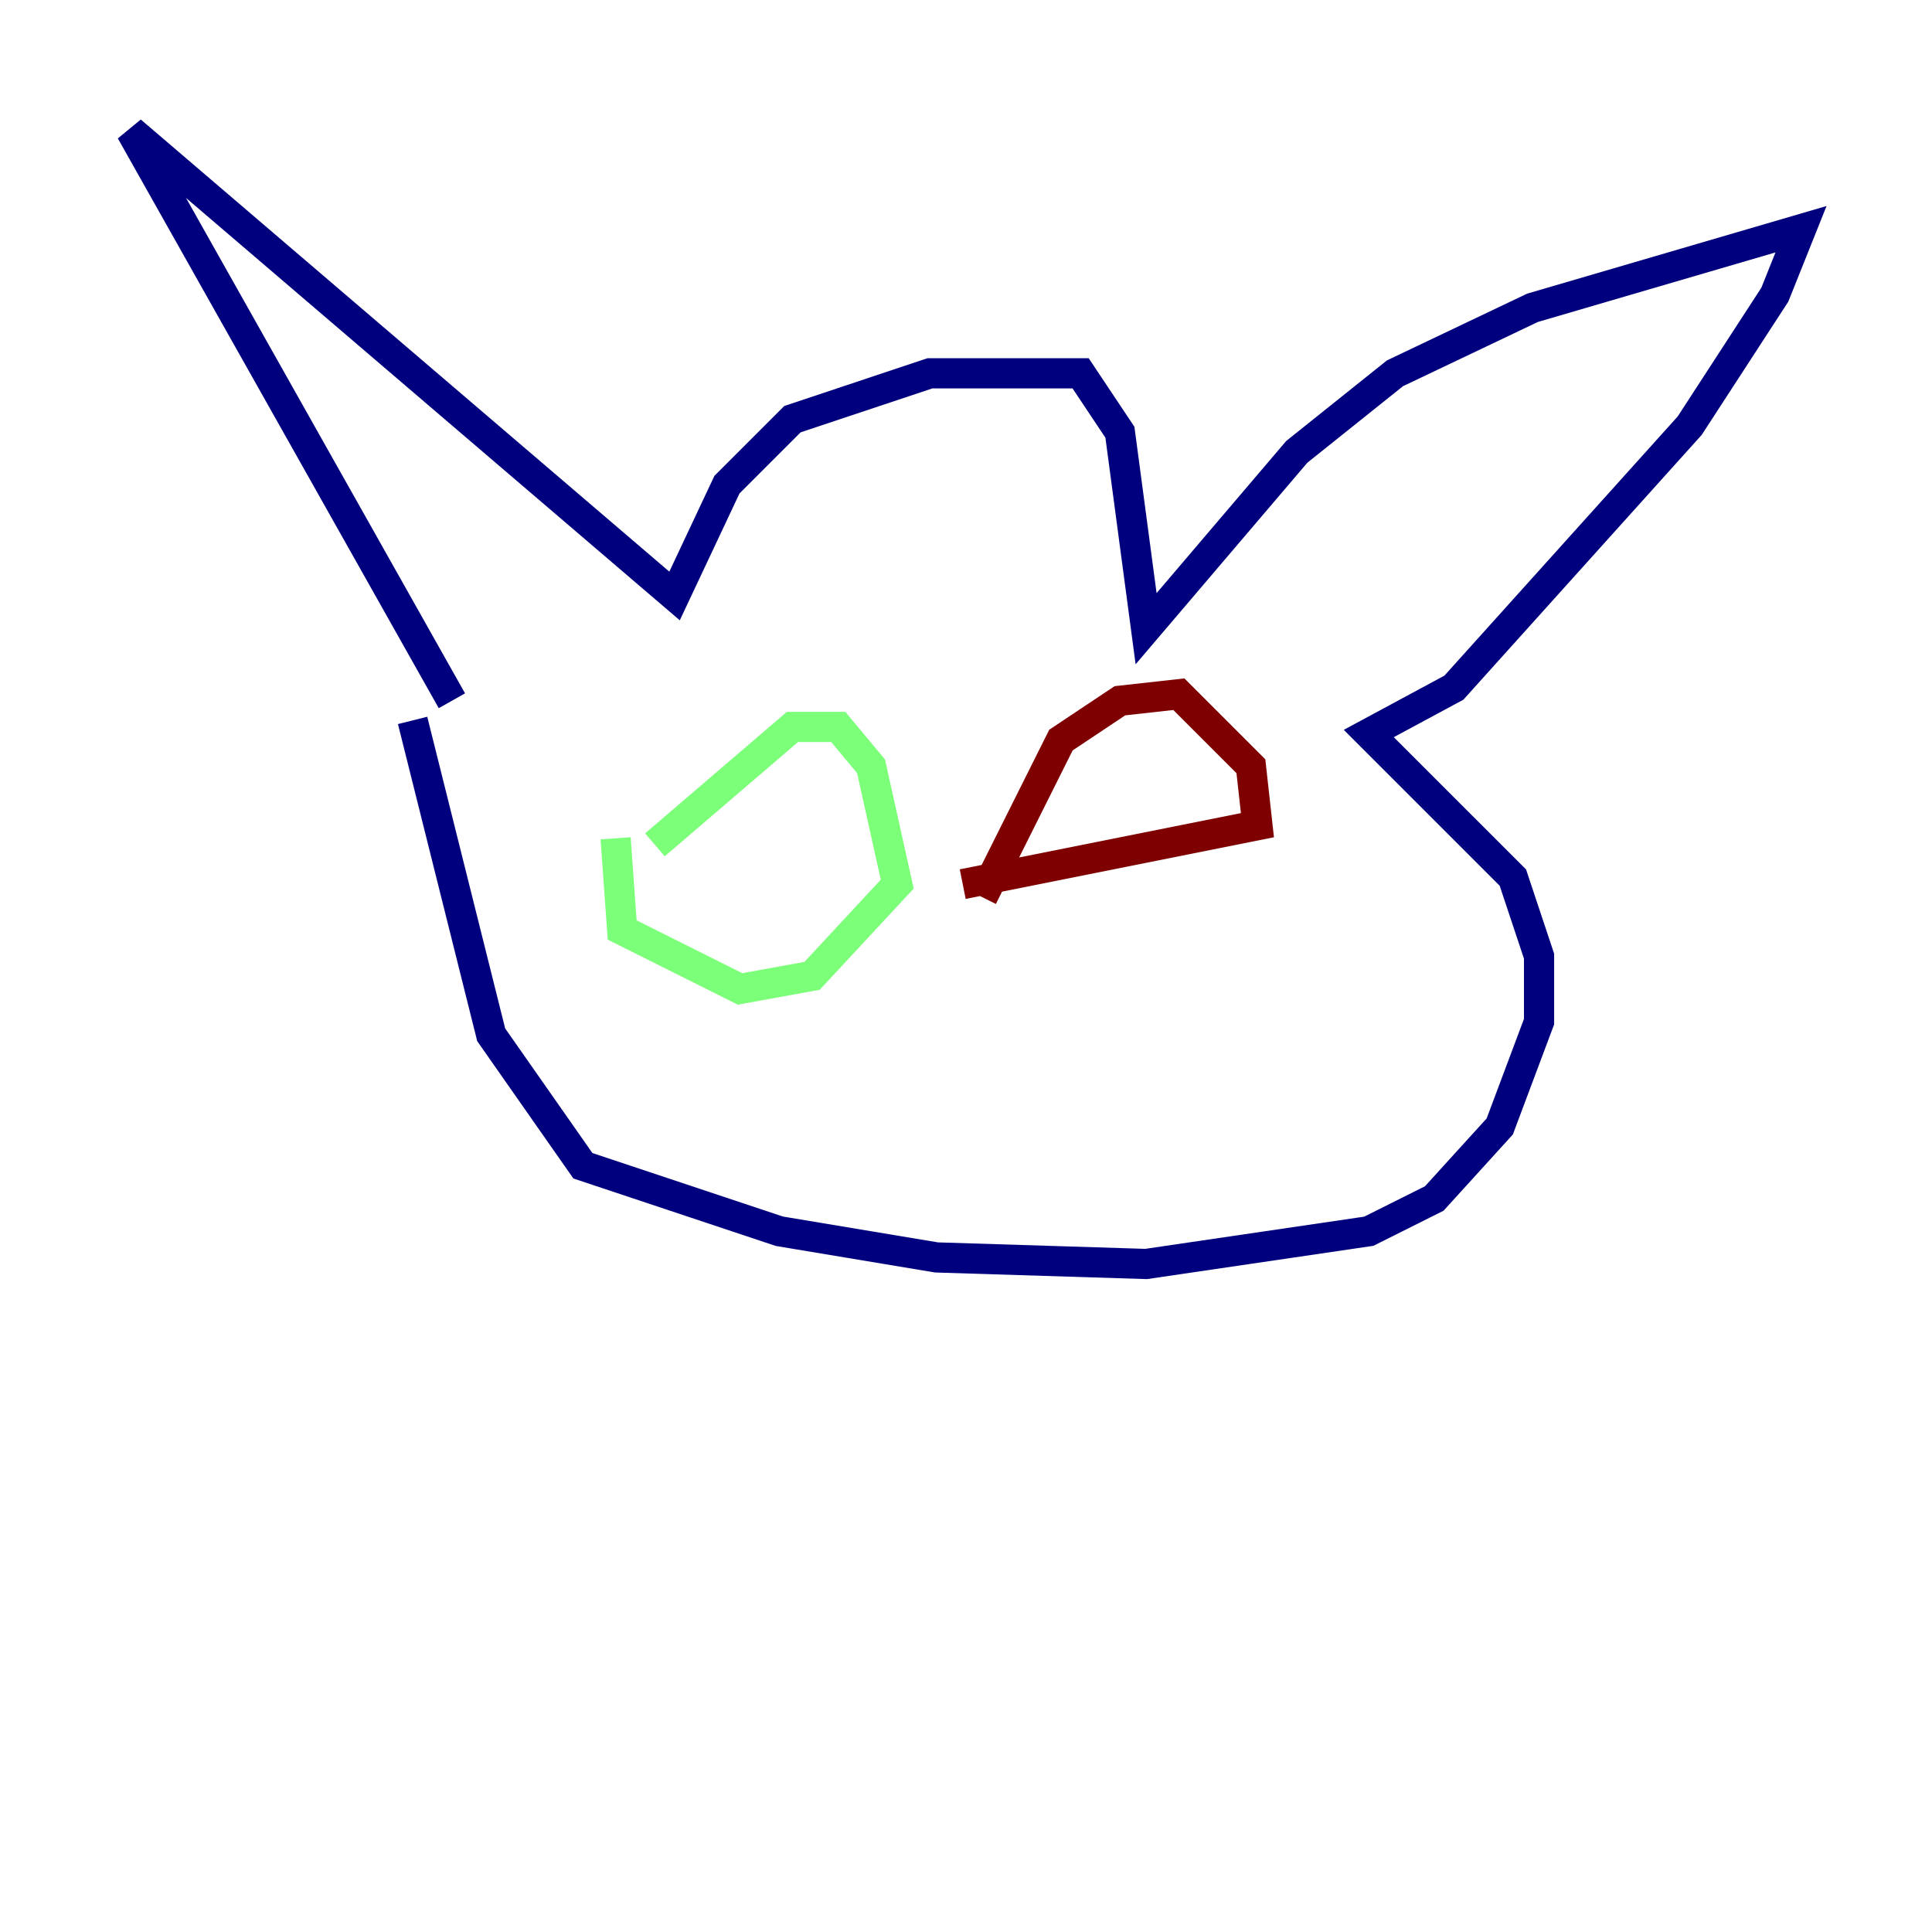 <?xml version="1.0" encoding="utf-8" ?>
<svg baseProfile="tiny" height="128" version="1.2" viewBox="0,0,128,128" width="128" xmlns="http://www.w3.org/2000/svg" xmlns:ev="http://www.w3.org/2001/xml-events" xmlns:xlink="http://www.w3.org/1999/xlink"><defs /><polyline fill="none" points="29.939,46.427 8.678,8.678 44.691,39.485 48.163,32.108 52.502,27.77 61.614,24.732 71.593,24.732 74.197,28.637 75.932,41.654 85.912,29.939 92.42,24.732 101.532,20.393 119.322,15.186 117.586,19.525 111.946,28.203 96.325,45.559 90.685,48.597 100.231,58.142 101.966,63.349 101.966,67.688 99.363,74.63 95.024,79.403 90.685,81.573 75.932,83.742 62.047,83.308 51.634,81.573 38.617,77.234 32.542,68.556 27.336,47.729" stroke="#00007f" stroke-width="2" /><polyline fill="none" points="43.39,55.973 52.502,48.163 55.539,48.163 57.709,50.766 59.444,58.576 53.803,64.651 49.031,65.519 41.22,61.614 40.786,55.539" stroke="#7cff79" stroke-width="2" /><polyline fill="none" points="65.085,59.444 70.291,49.031 74.197,46.427 78.102,45.993 82.875,50.766 83.308,54.671 63.783,58.576" stroke="#7f0000" stroke-width="2" /></svg>